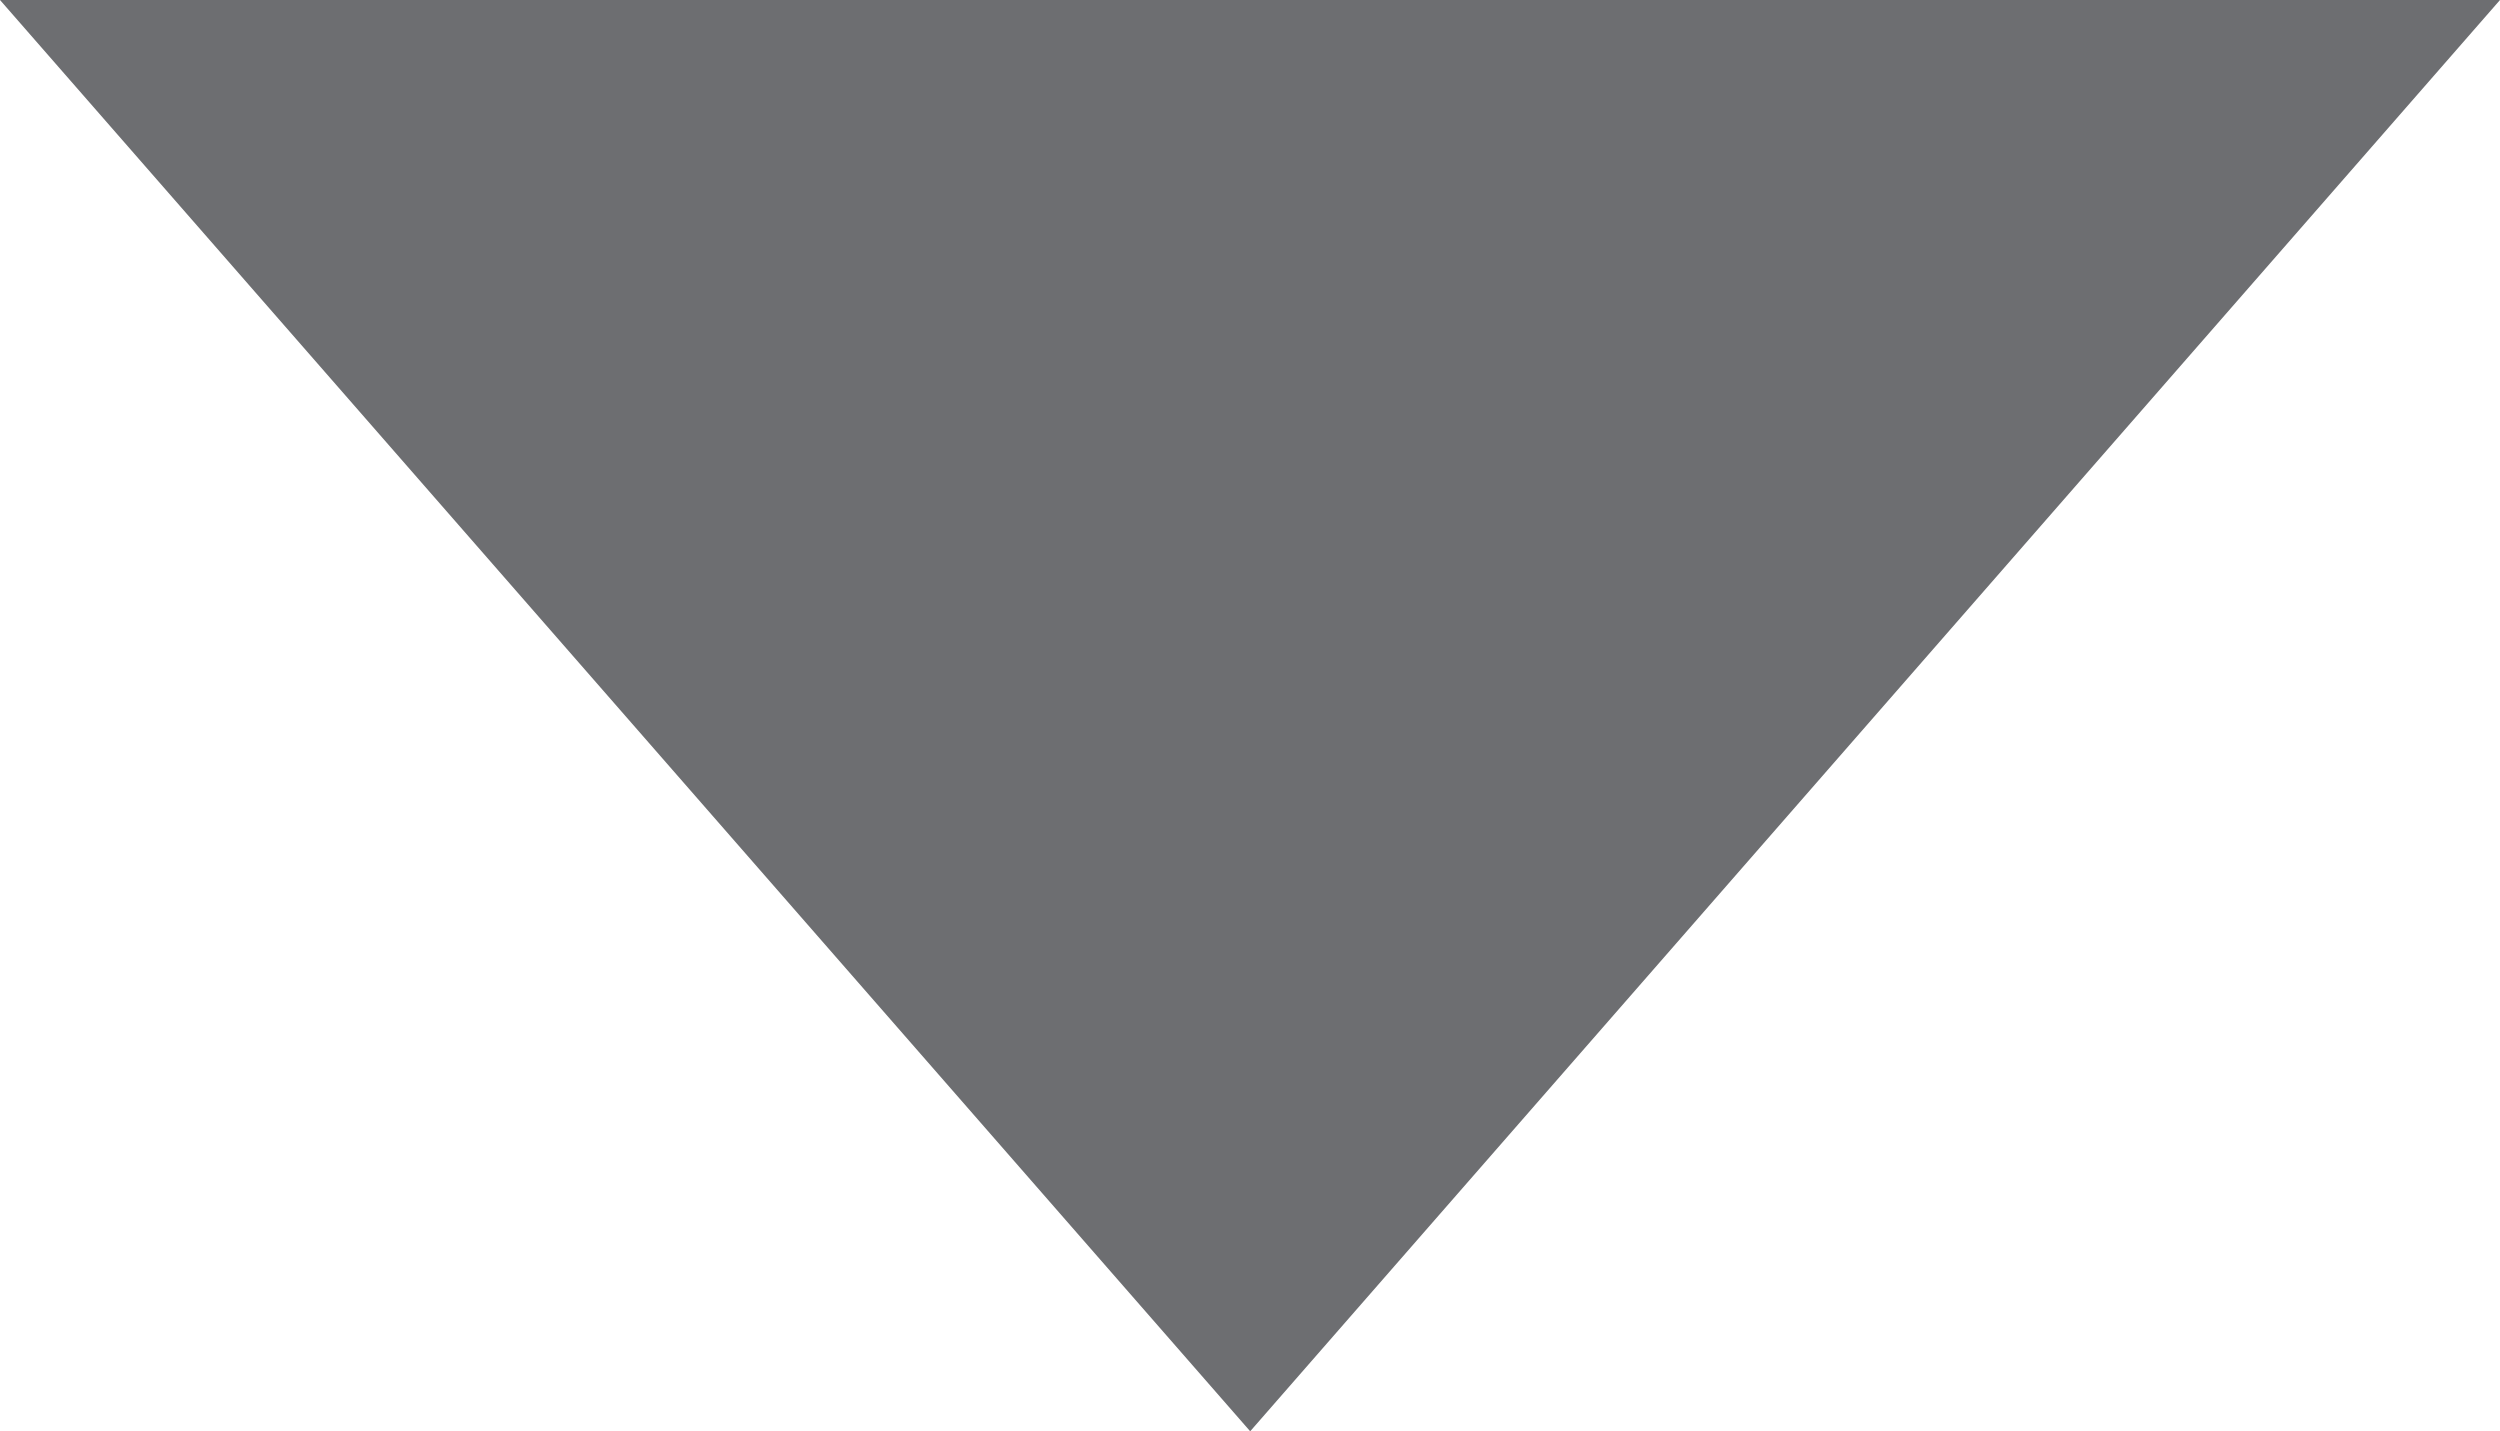 <?xml version="1.0" encoding="utf-8"?>
<!-- Generator: Adobe Illustrator 18.1.1, SVG Export Plug-In . SVG Version: 6.00 Build 0)  -->
<svg version="1.1" id="Layer_1" xmlns="http://www.w3.org/2000/svg" xmlns:xlink="http://www.w3.org/1999/xlink" x="0px" y="0px"
	 viewBox="805.3 237.1 657.1 376.2" enable-background="new 805.3 237.1 657.1 376.2" xml:space="preserve">
<polygon fill="#6D6E71" points="805.3,237.1 1133.9,613.3 1133.9,613.3 1462.4,237.1 "/>
</svg>
